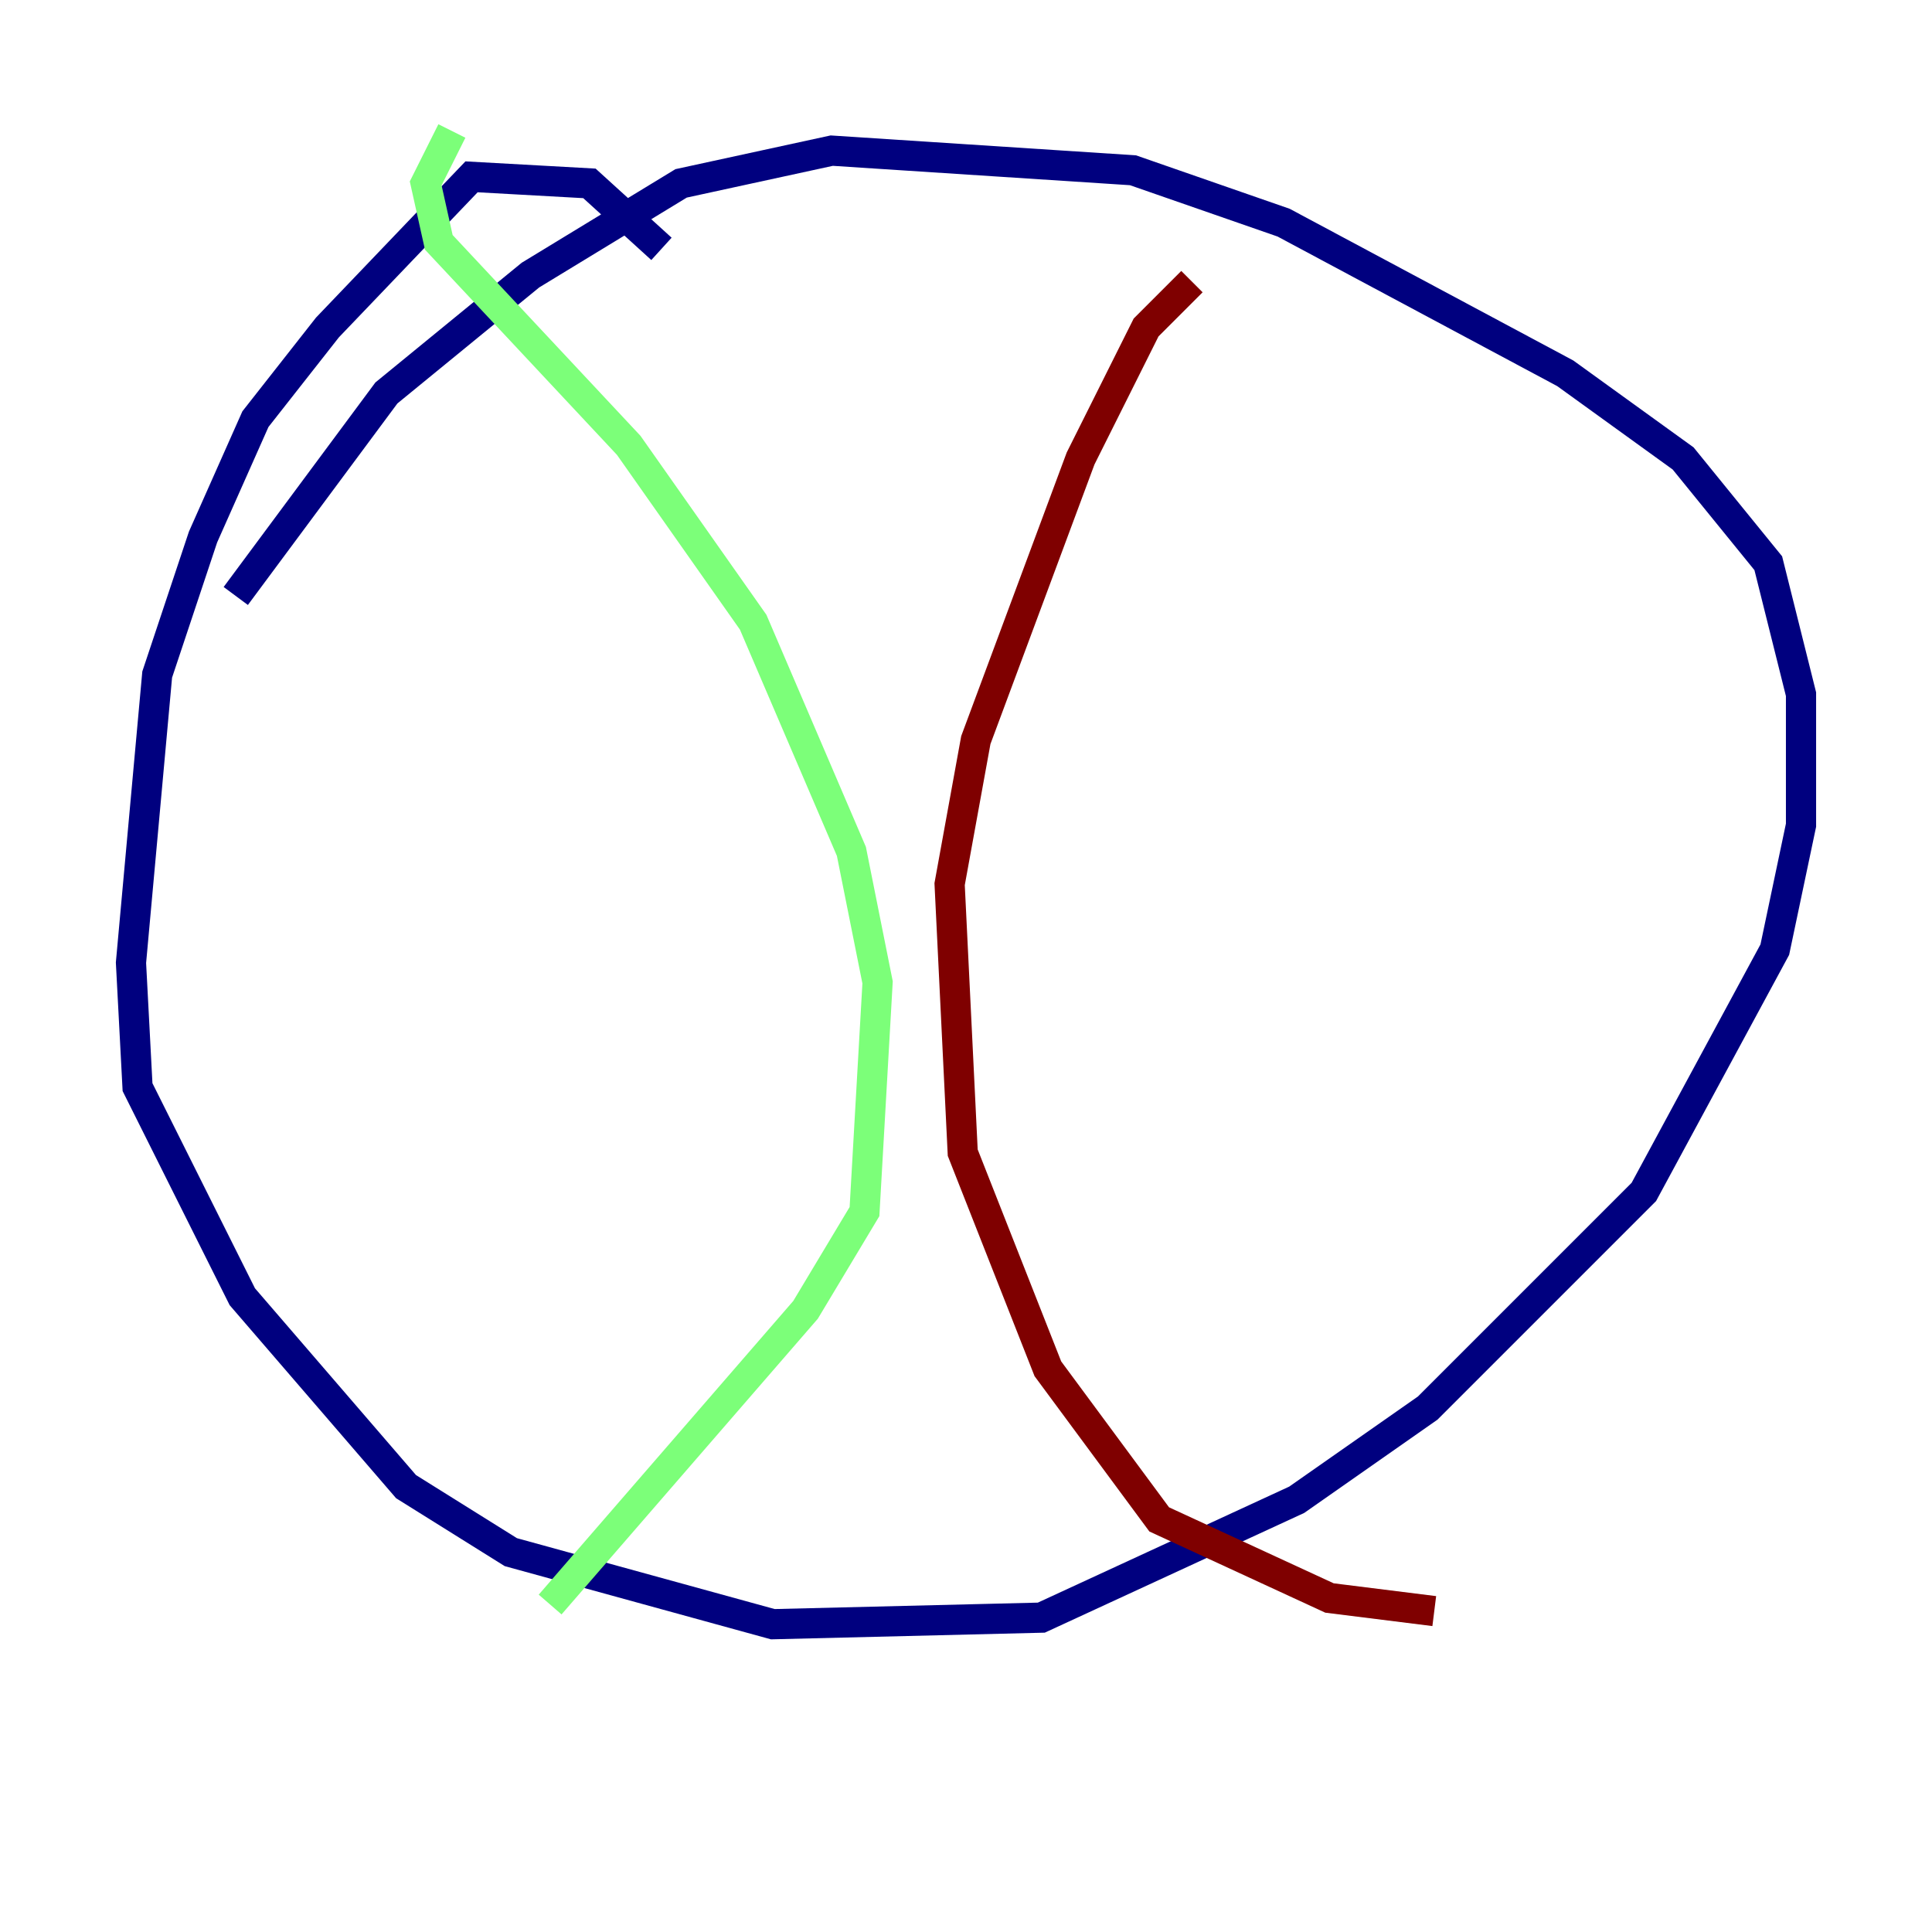 <?xml version="1.0" encoding="utf-8" ?>
<svg baseProfile="tiny" height="128" version="1.2" viewBox="0,0,128,128" width="128" xmlns="http://www.w3.org/2000/svg" xmlns:ev="http://www.w3.org/2001/xml-events" xmlns:xlink="http://www.w3.org/1999/xlink"><defs /><polyline fill="none" points="43.824,16.488 39.051,12.149 31.241,11.715 21.695,21.695 16.922,27.77 13.451,35.58 10.414,44.691 8.678,63.783 9.112,72.027 16.054,85.912 26.902,98.495 33.844,102.834 51.2,107.607 68.99,107.173 85.912,99.363 94.59,93.288 108.909,78.969 117.586,62.915 119.322,54.671 119.322,45.993 117.153,37.315 111.512,30.373 103.702,24.732 85.044,14.752 75.064,11.281 55.105,9.98 45.125,12.149 35.146,18.224 25.6,26.034 15.62,39.485" stroke="#00007f" stroke-width="2" /><polyline fill="none" points="29.939,8.678 28.203,12.149 29.071,16.054 41.654,29.505 49.898,41.22 56.407,56.407 58.142,65.085 57.275,80.271 53.37,86.78 36.447,106.305" stroke="#7cff79" stroke-width="2" /><polyline fill="none" points="78.969,18.658 75.932,21.695 71.593,30.373 64.651,49.031 62.915,58.576 63.783,76.366 69.424,90.685 76.8,100.664 88.081,105.871 95.024,106.739" stroke="#7f0000" stroke-width="2" /></svg>